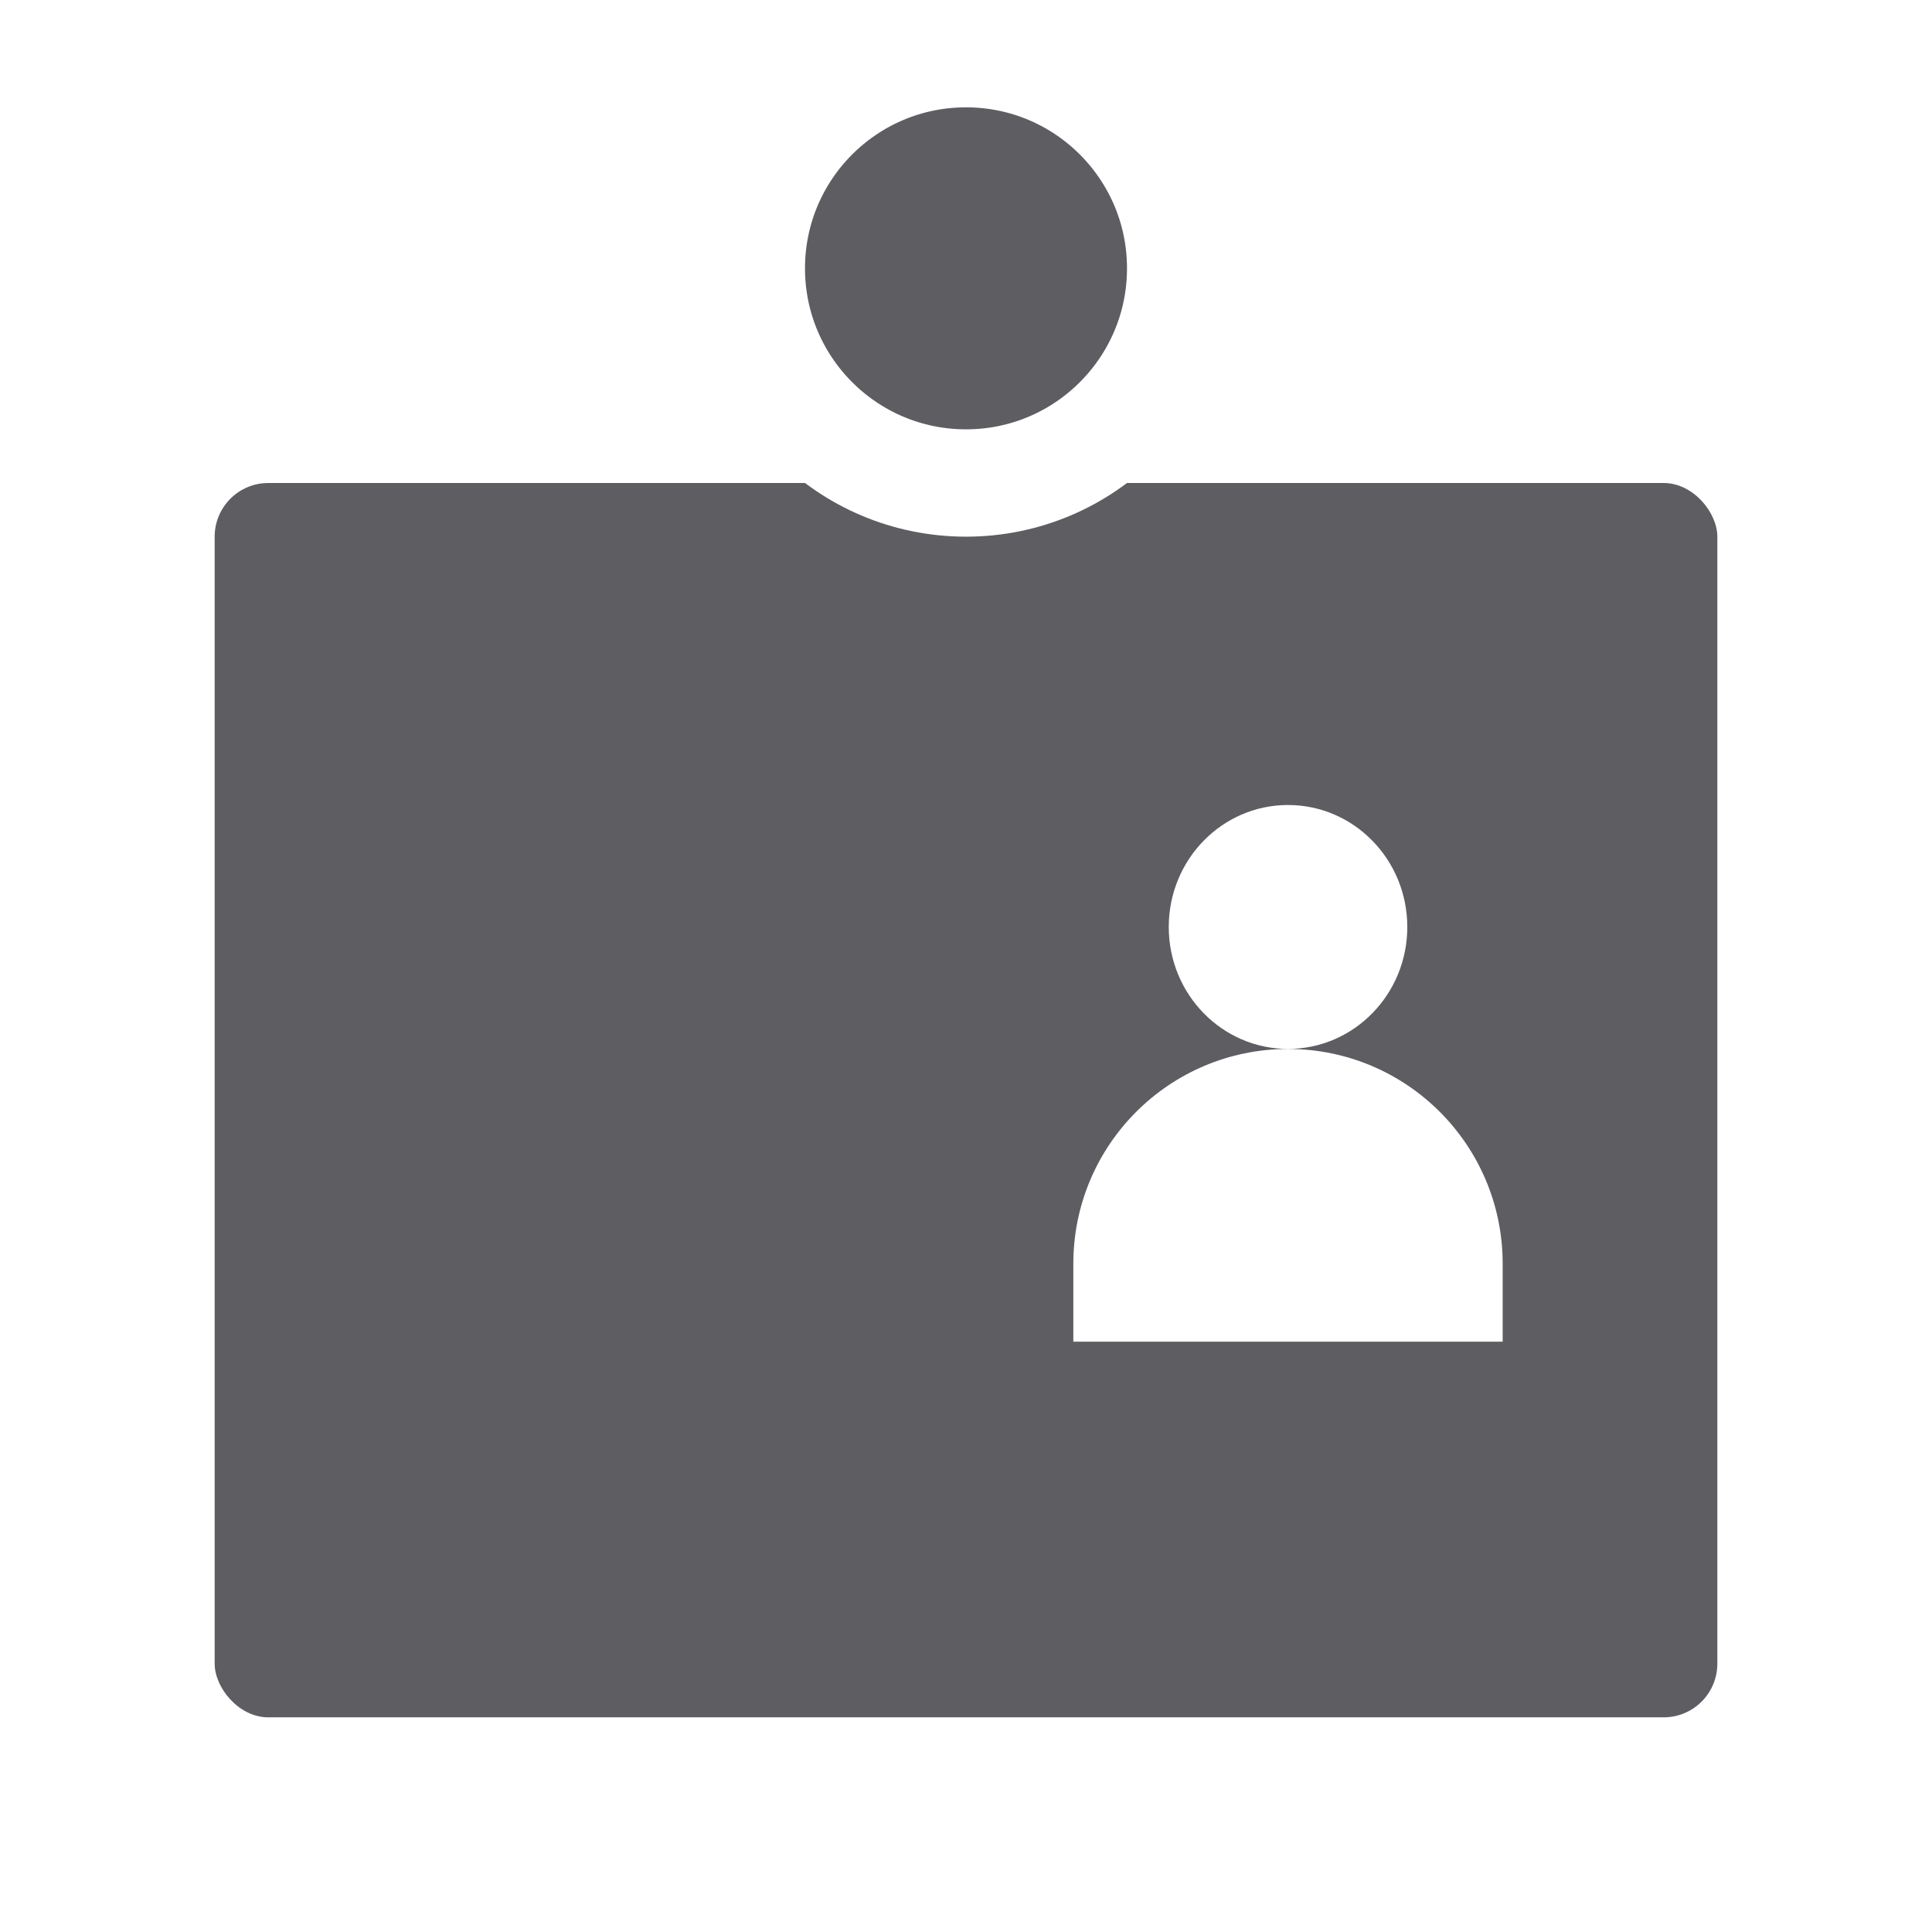 <svg width="36" height="36" viewBox="0 0 36 36" fill="none" xmlns="http://www.w3.org/2000/svg">
<g filter="url(#filter0_d_3017_13120)">
<rect x="4" y="5" width="28" height="23" rx="1" fill="#5D5D62"/>
</g>
<path fill-rule="evenodd" clip-rule="evenodd" d="M24 19.545C25.228 19.545 26.223 18.528 26.223 17.273C26.223 16.017 25.228 15 24 15C22.773 15 21.778 16.017 21.778 17.273C21.778 18.528 22.773 19.545 24 19.545ZM24 19.546C21.791 19.546 20 21.336 20 23.546V25H28V23.546C28 21.336 26.209 19.546 24 19.546Z" fill="white"/>
<path d="M18 9C20.209 9 22 7.209 22 5C22 2.791 20.209 1 18 1C15.791 1 14 2.791 14 5C14 7.209 15.791 9 18 9Z" fill="#5D5D62" stroke="white" stroke-width="2"/>
<defs>
<filter id="filter0_d_3017_13120" x="0" y="5" width="36" height="31" filterUnits="userSpaceOnUse" color-interpolation-filters="sRGB">
<feFlood flood-opacity="0" result="BackgroundImageFix"/>
<feColorMatrix in="SourceAlpha" type="matrix" values="0 0 0 0 0 0 0 0 0 0 0 0 0 0 0 0 0 0 127 0" result="hardAlpha"/>
<feOffset dy="4"/>
<feGaussianBlur stdDeviation="2"/>
<feComposite in2="hardAlpha" operator="out"/>
<feColorMatrix type="matrix" values="0 0 0 0 0 0 0 0 0 0 0 0 0 0 0 0 0 0 0.25 0"/>
<feBlend mode="normal" in2="BackgroundImageFix" result="effect1_dropShadow_3017_13120"/>
<feBlend mode="normal" in="SourceGraphic" in2="effect1_dropShadow_3017_13120" result="shape"/>
</filter>
</defs>
</svg>
